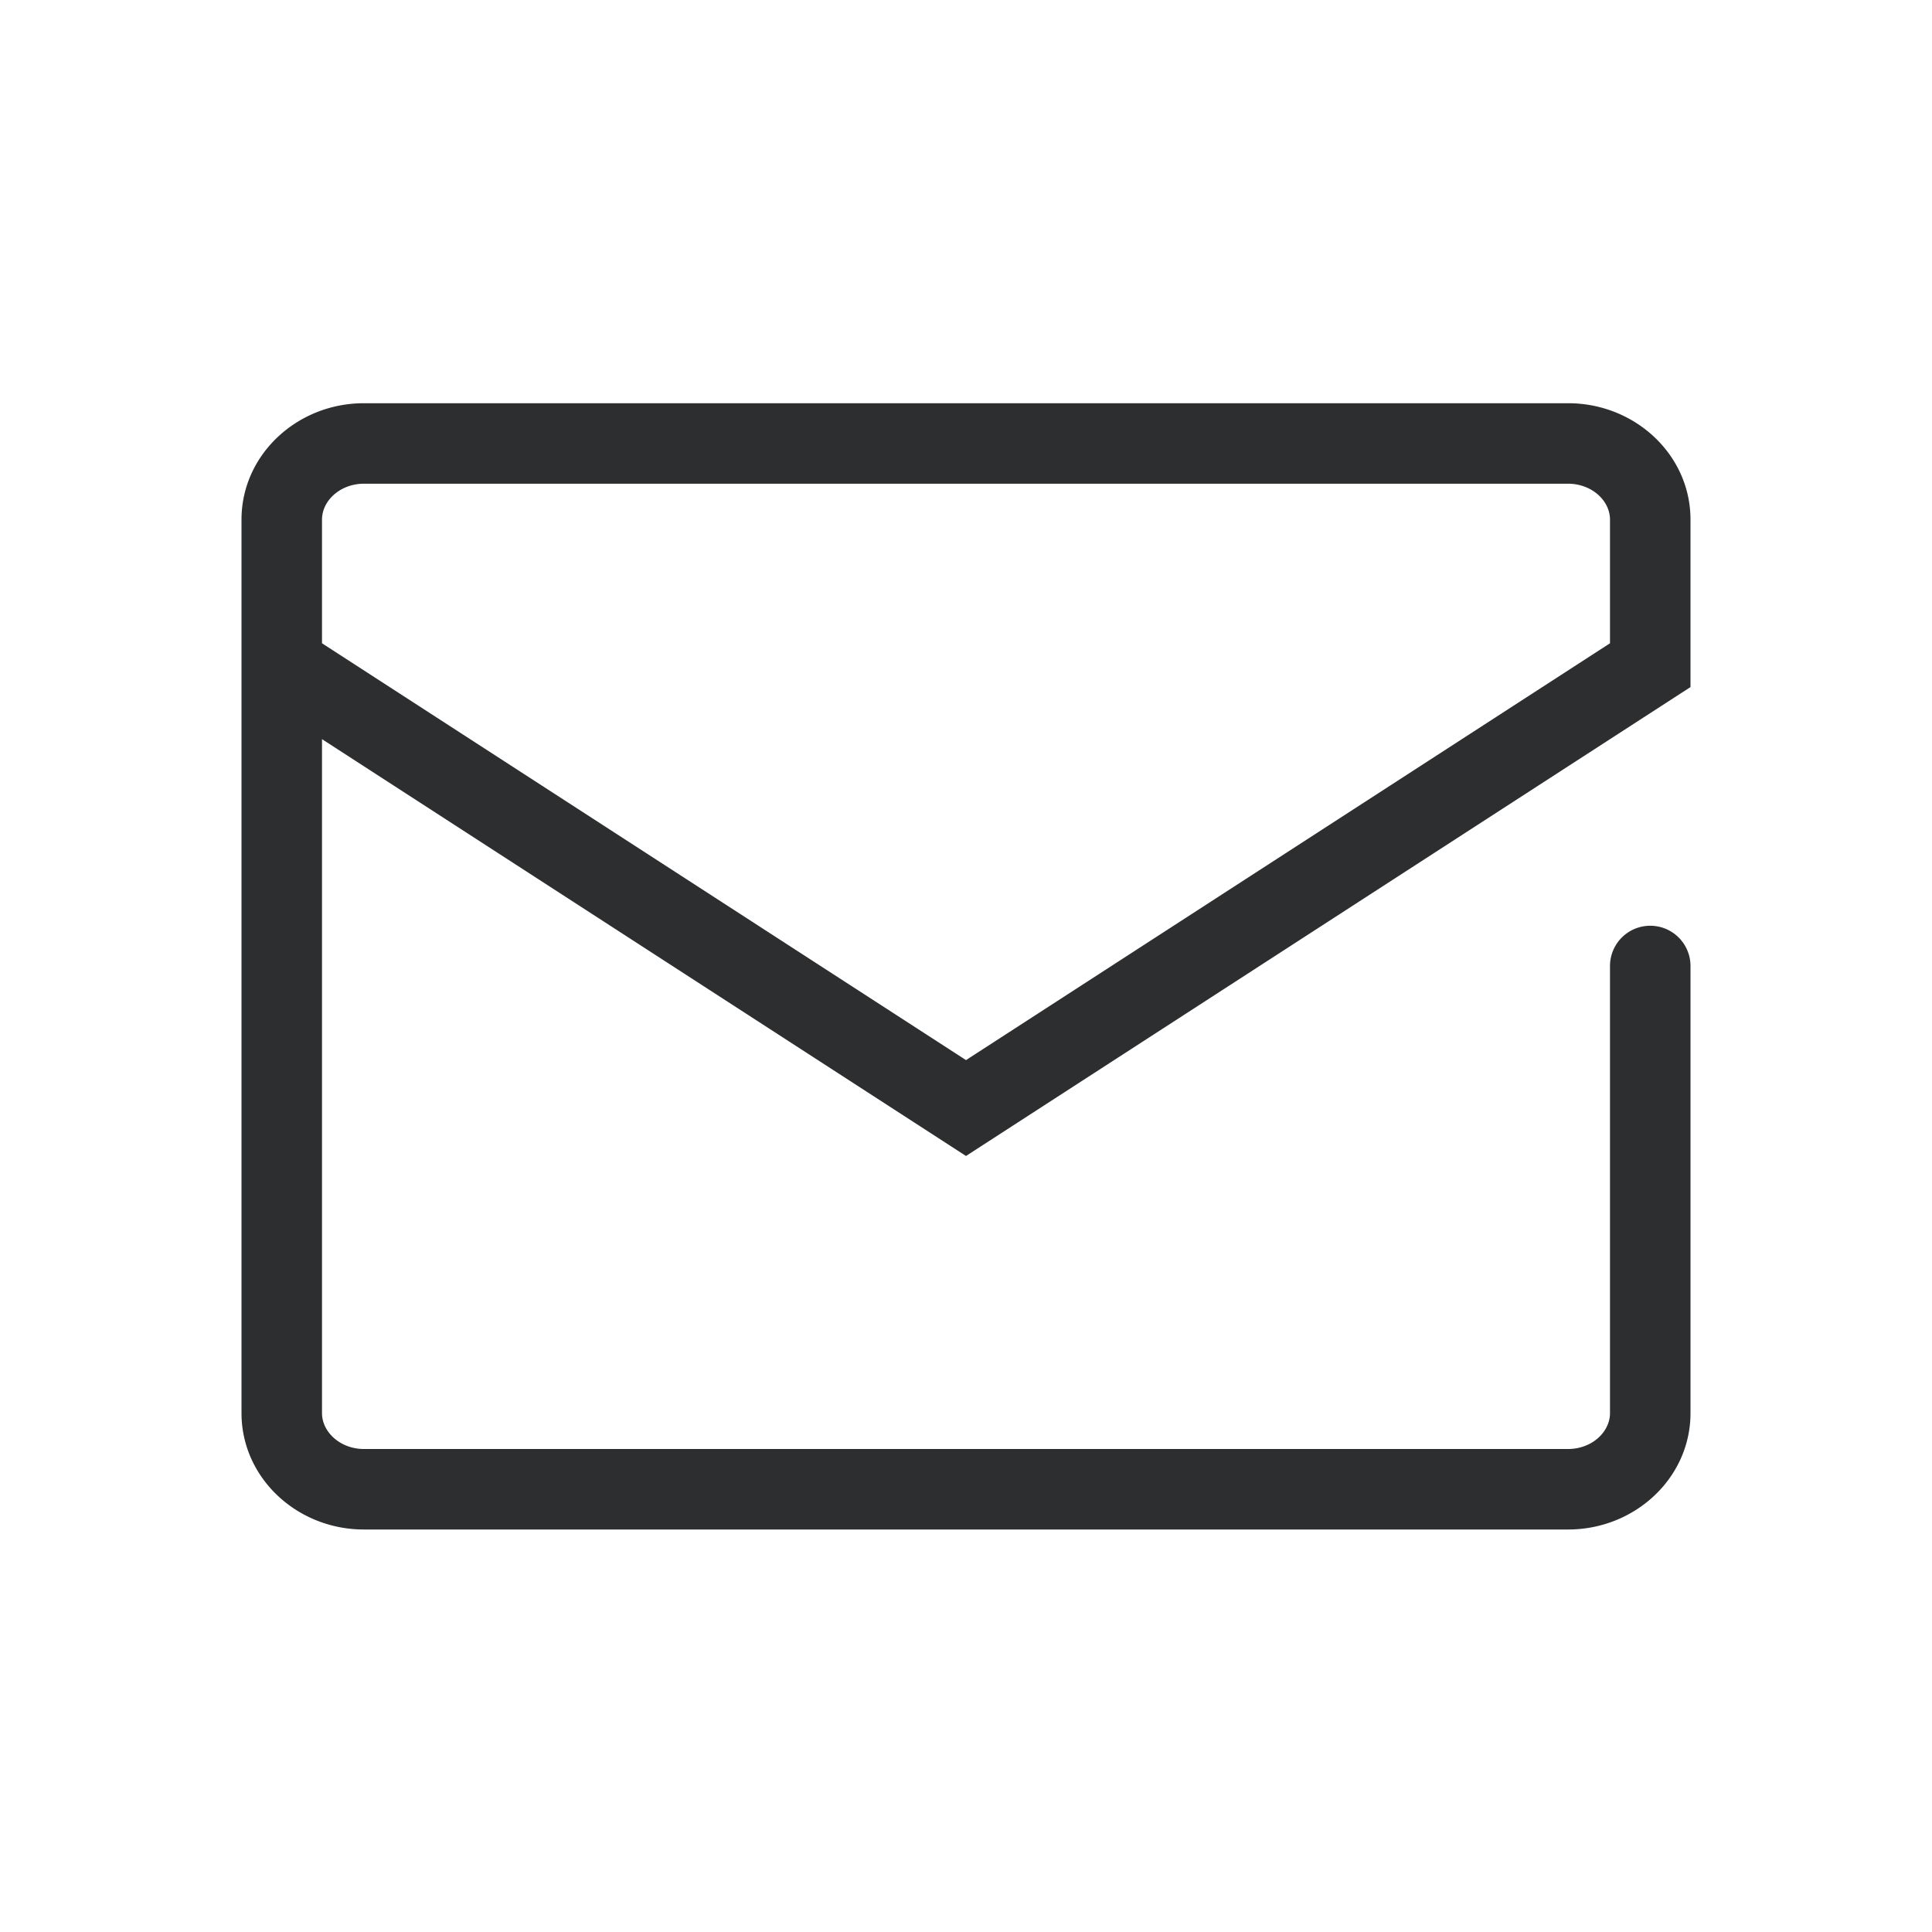 <svg xmlns="http://www.w3.org/2000/svg" viewBox="0 0 24 24"><path fill="#2C2E2F" d="M12 13.169l8-5.178V6.455c0-.236-.227-.446-.52-.446H4.52c-.293 0-.52.21-.52.446v1.536l8 5.178zM3 6.455c0-.805.69-1.446 1.52-1.446h14.96c.83 0 1.52.64 1.52 1.446v2.08l-9 5.825-8-5.178v8.372c0 .235.227.446.52.446h14.96c.293 0 .52-.21.52-.446V12a.5.5 0 1 1 1 0v5.554c0 .805-.69 1.446-1.52 1.446H4.52C3.69 19 3 18.359 3 17.554V8.27 6.455z"/></svg>